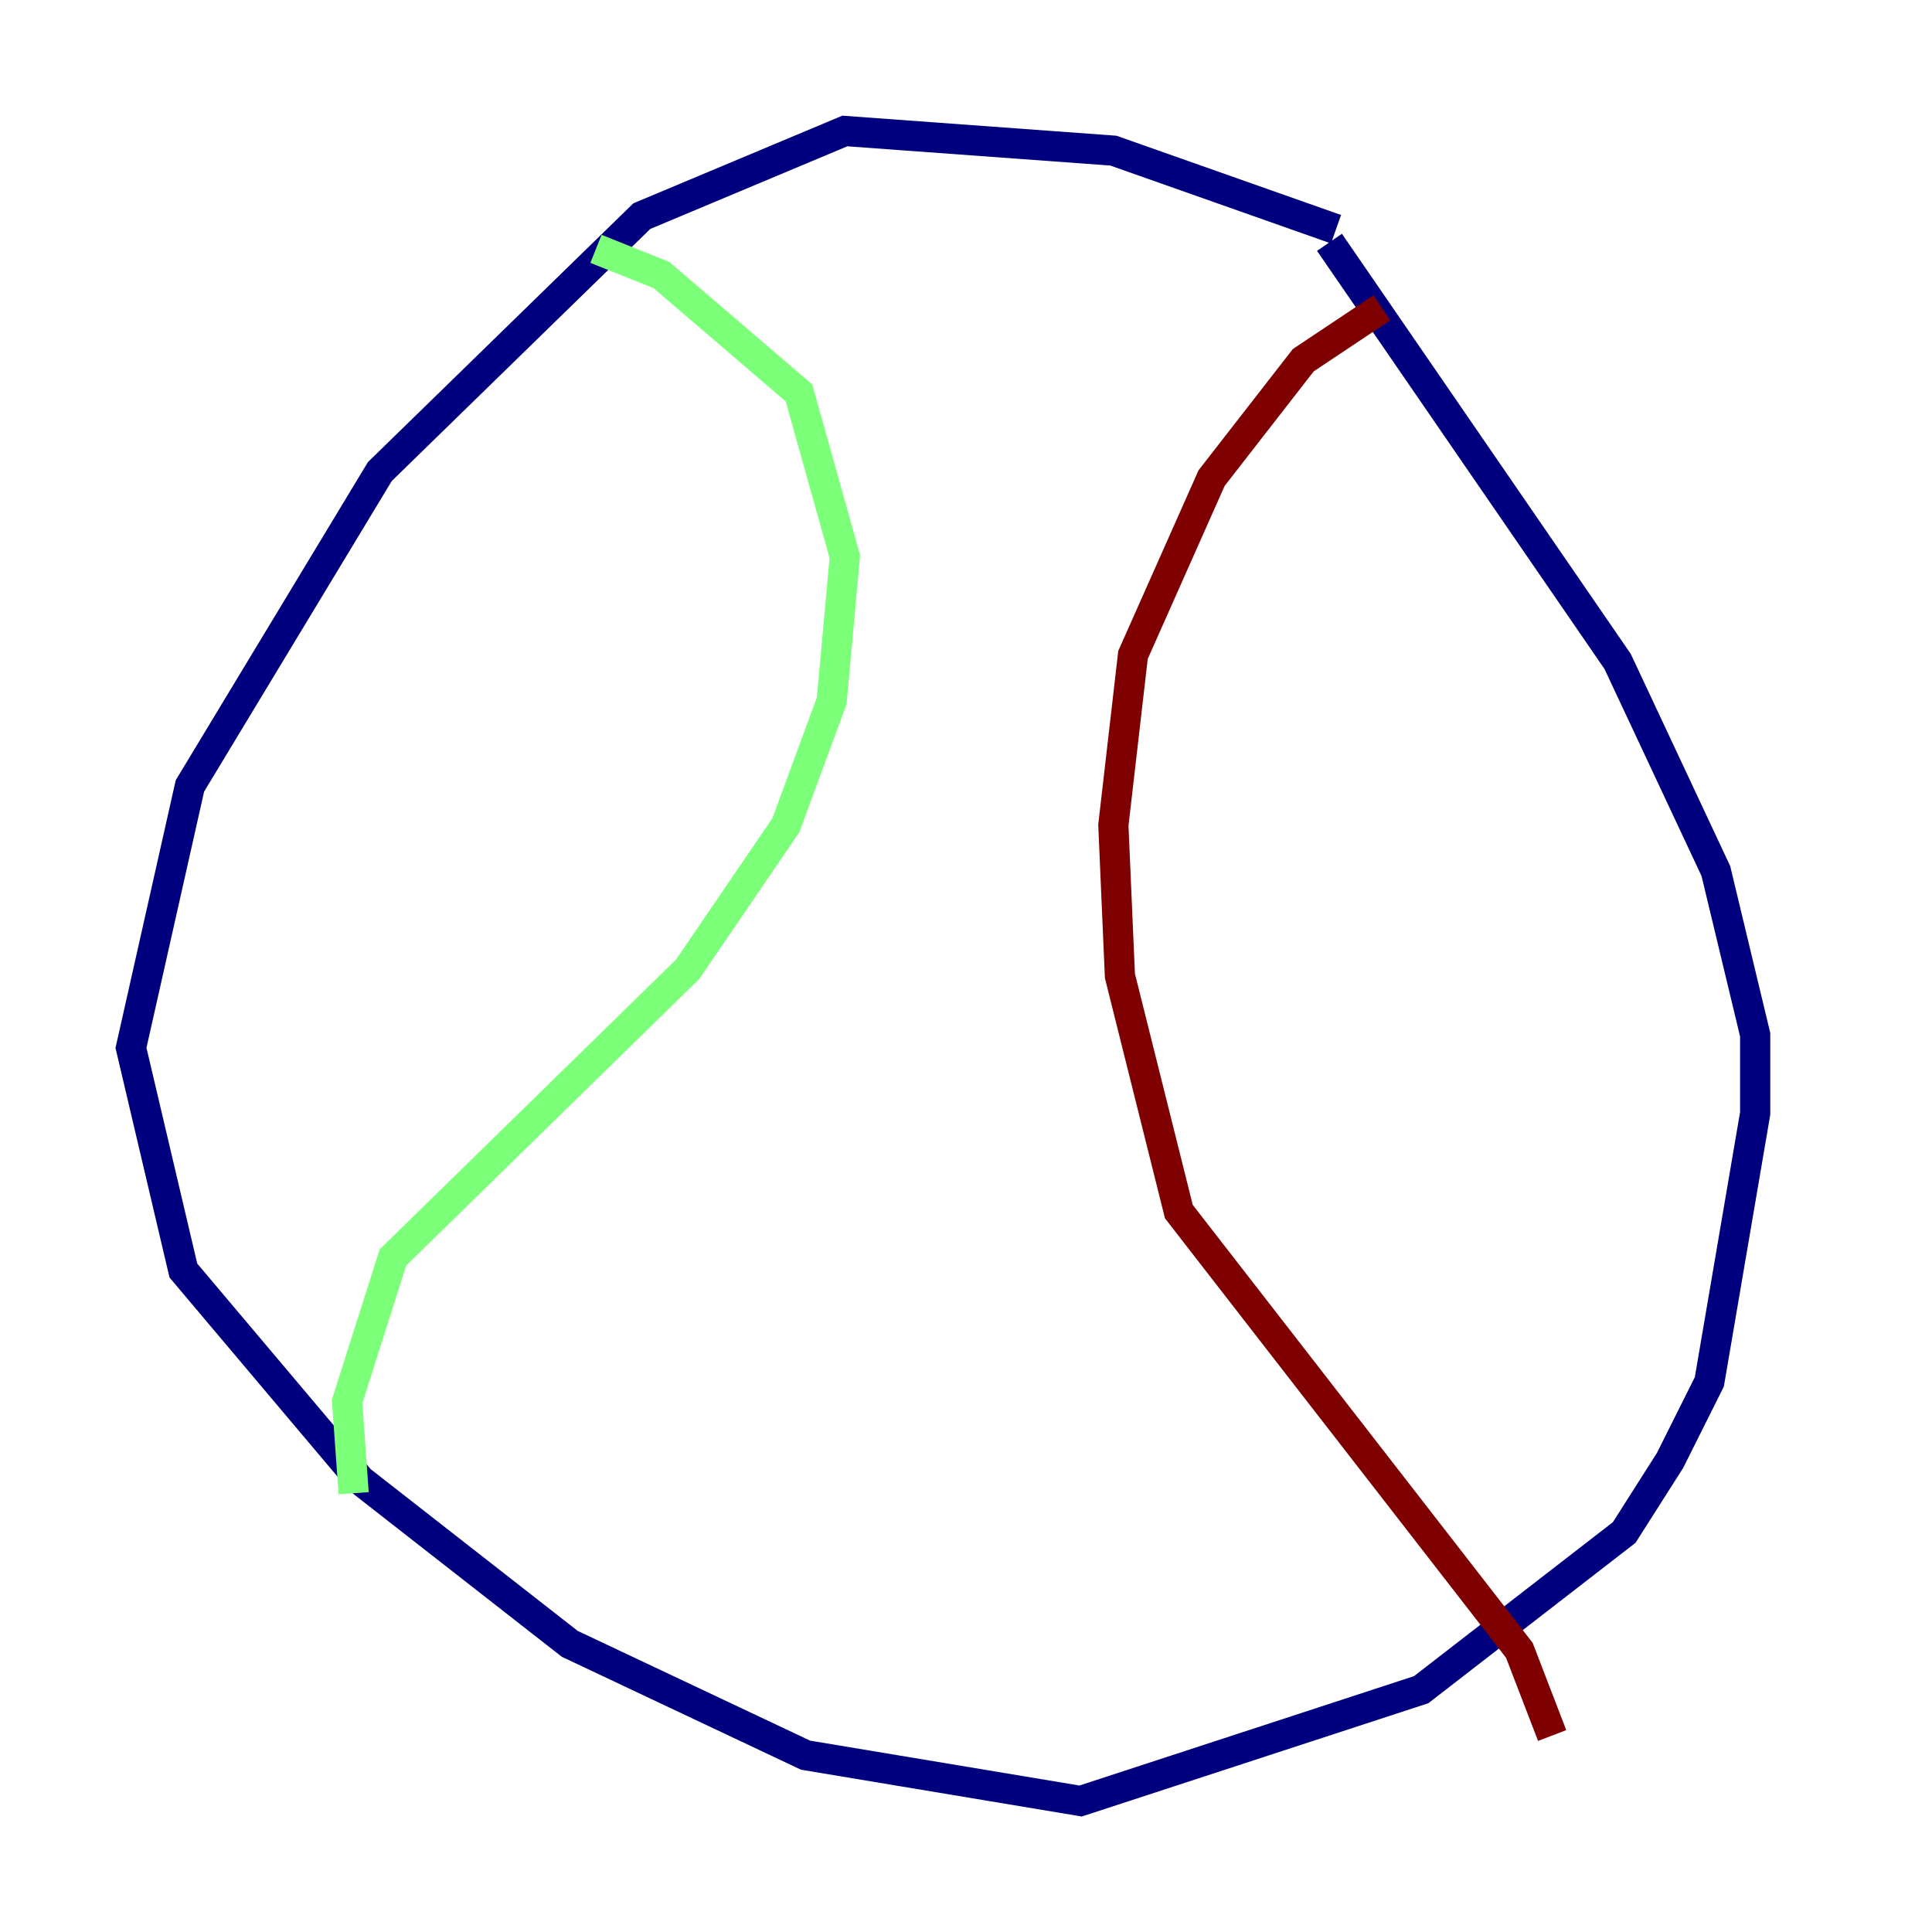 <?xml version="1.0" encoding="utf-8" ?>
<svg baseProfile="tiny" height="128" version="1.2" viewBox="0,0,128,128" width="128" xmlns="http://www.w3.org/2000/svg" xmlns:ev="http://www.w3.org/2001/xml-events" xmlns:xlink="http://www.w3.org/1999/xlink"><defs /><polyline fill="none" points="88.515,15.186 73.763,9.98 55.973,8.678 42.522,14.319 25.166,31.241 12.583,52.068 8.678,69.424 12.149,84.176 23.864,98.061 37.749,108.909 53.37,116.285 71.593,119.322 94.156,111.946 107.607,101.532 110.644,96.759 113.248,91.552 116.285,73.763 116.285,68.556 113.681,57.709 107.173,43.824 88.081,16.054" stroke="#00007f" stroke-width="2" /><polyline fill="none" points="39.485,16.488 43.824,18.224 52.936,26.034 55.973,36.881 55.105,46.427 52.068,54.671 45.559,64.217 26.034,83.308 22.997,92.854 23.43,98.929" stroke="#7cff79" stroke-width="2" /><polyline fill="none" points="91.552,20.393 86.346,23.864 80.271,31.675 75.064,43.39 73.763,54.671 74.197,64.651 78.102,80.271 100.664,109.342 102.834,114.983" stroke="#7f0000" stroke-width="2" /></svg>